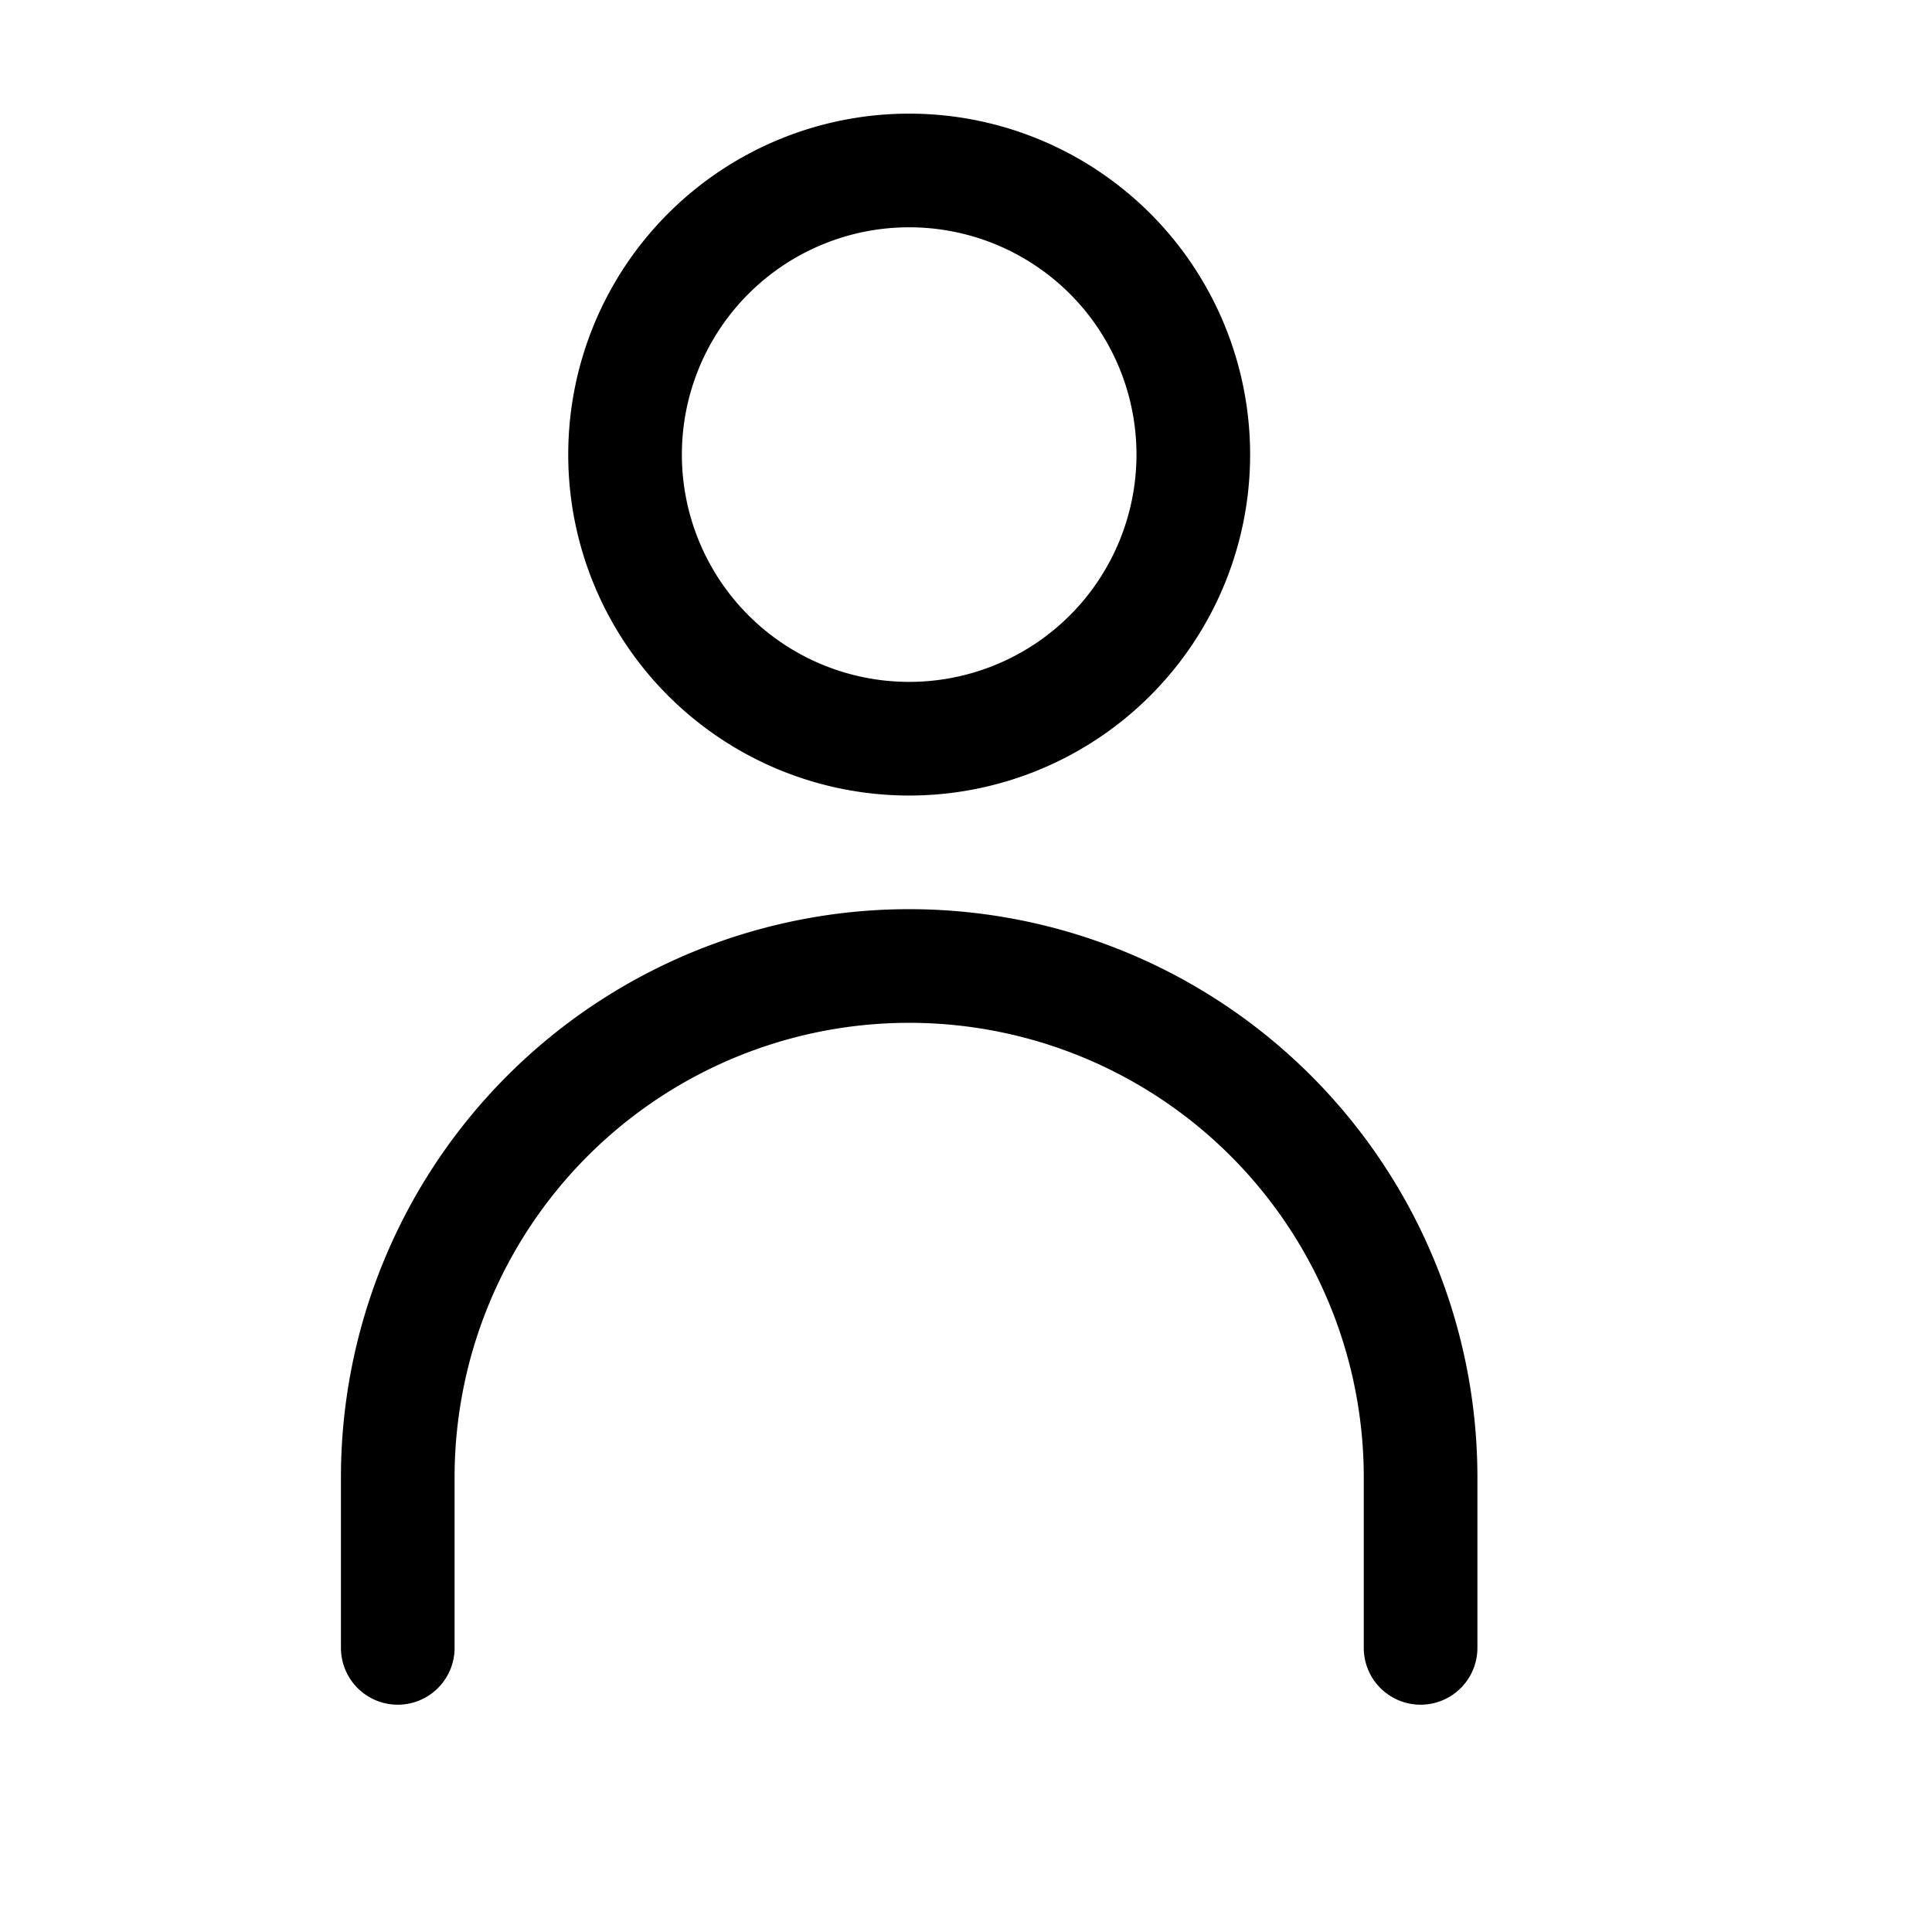 <svg xmlns="http://www.w3.org/2000/svg" width="44" height="44" viewBox="0 0 34 34" stroke-width="1.5" stroke="none" fill="#00000">
<path d="M16 14a6 6 0 1 0-6-6A6 6 0 0 0 16 14zM16 4a4 4 0 1 1-4 4A4 4 0 0 1 16 4zM16 16A10 10 0 0 0 6 26v3a1 1 0 0 0 2 0V26a8 8 0 0 1 16 0v3a1 1 0 0 0 2 0V26A10 10 0 0 0 16 16z"/></svg>